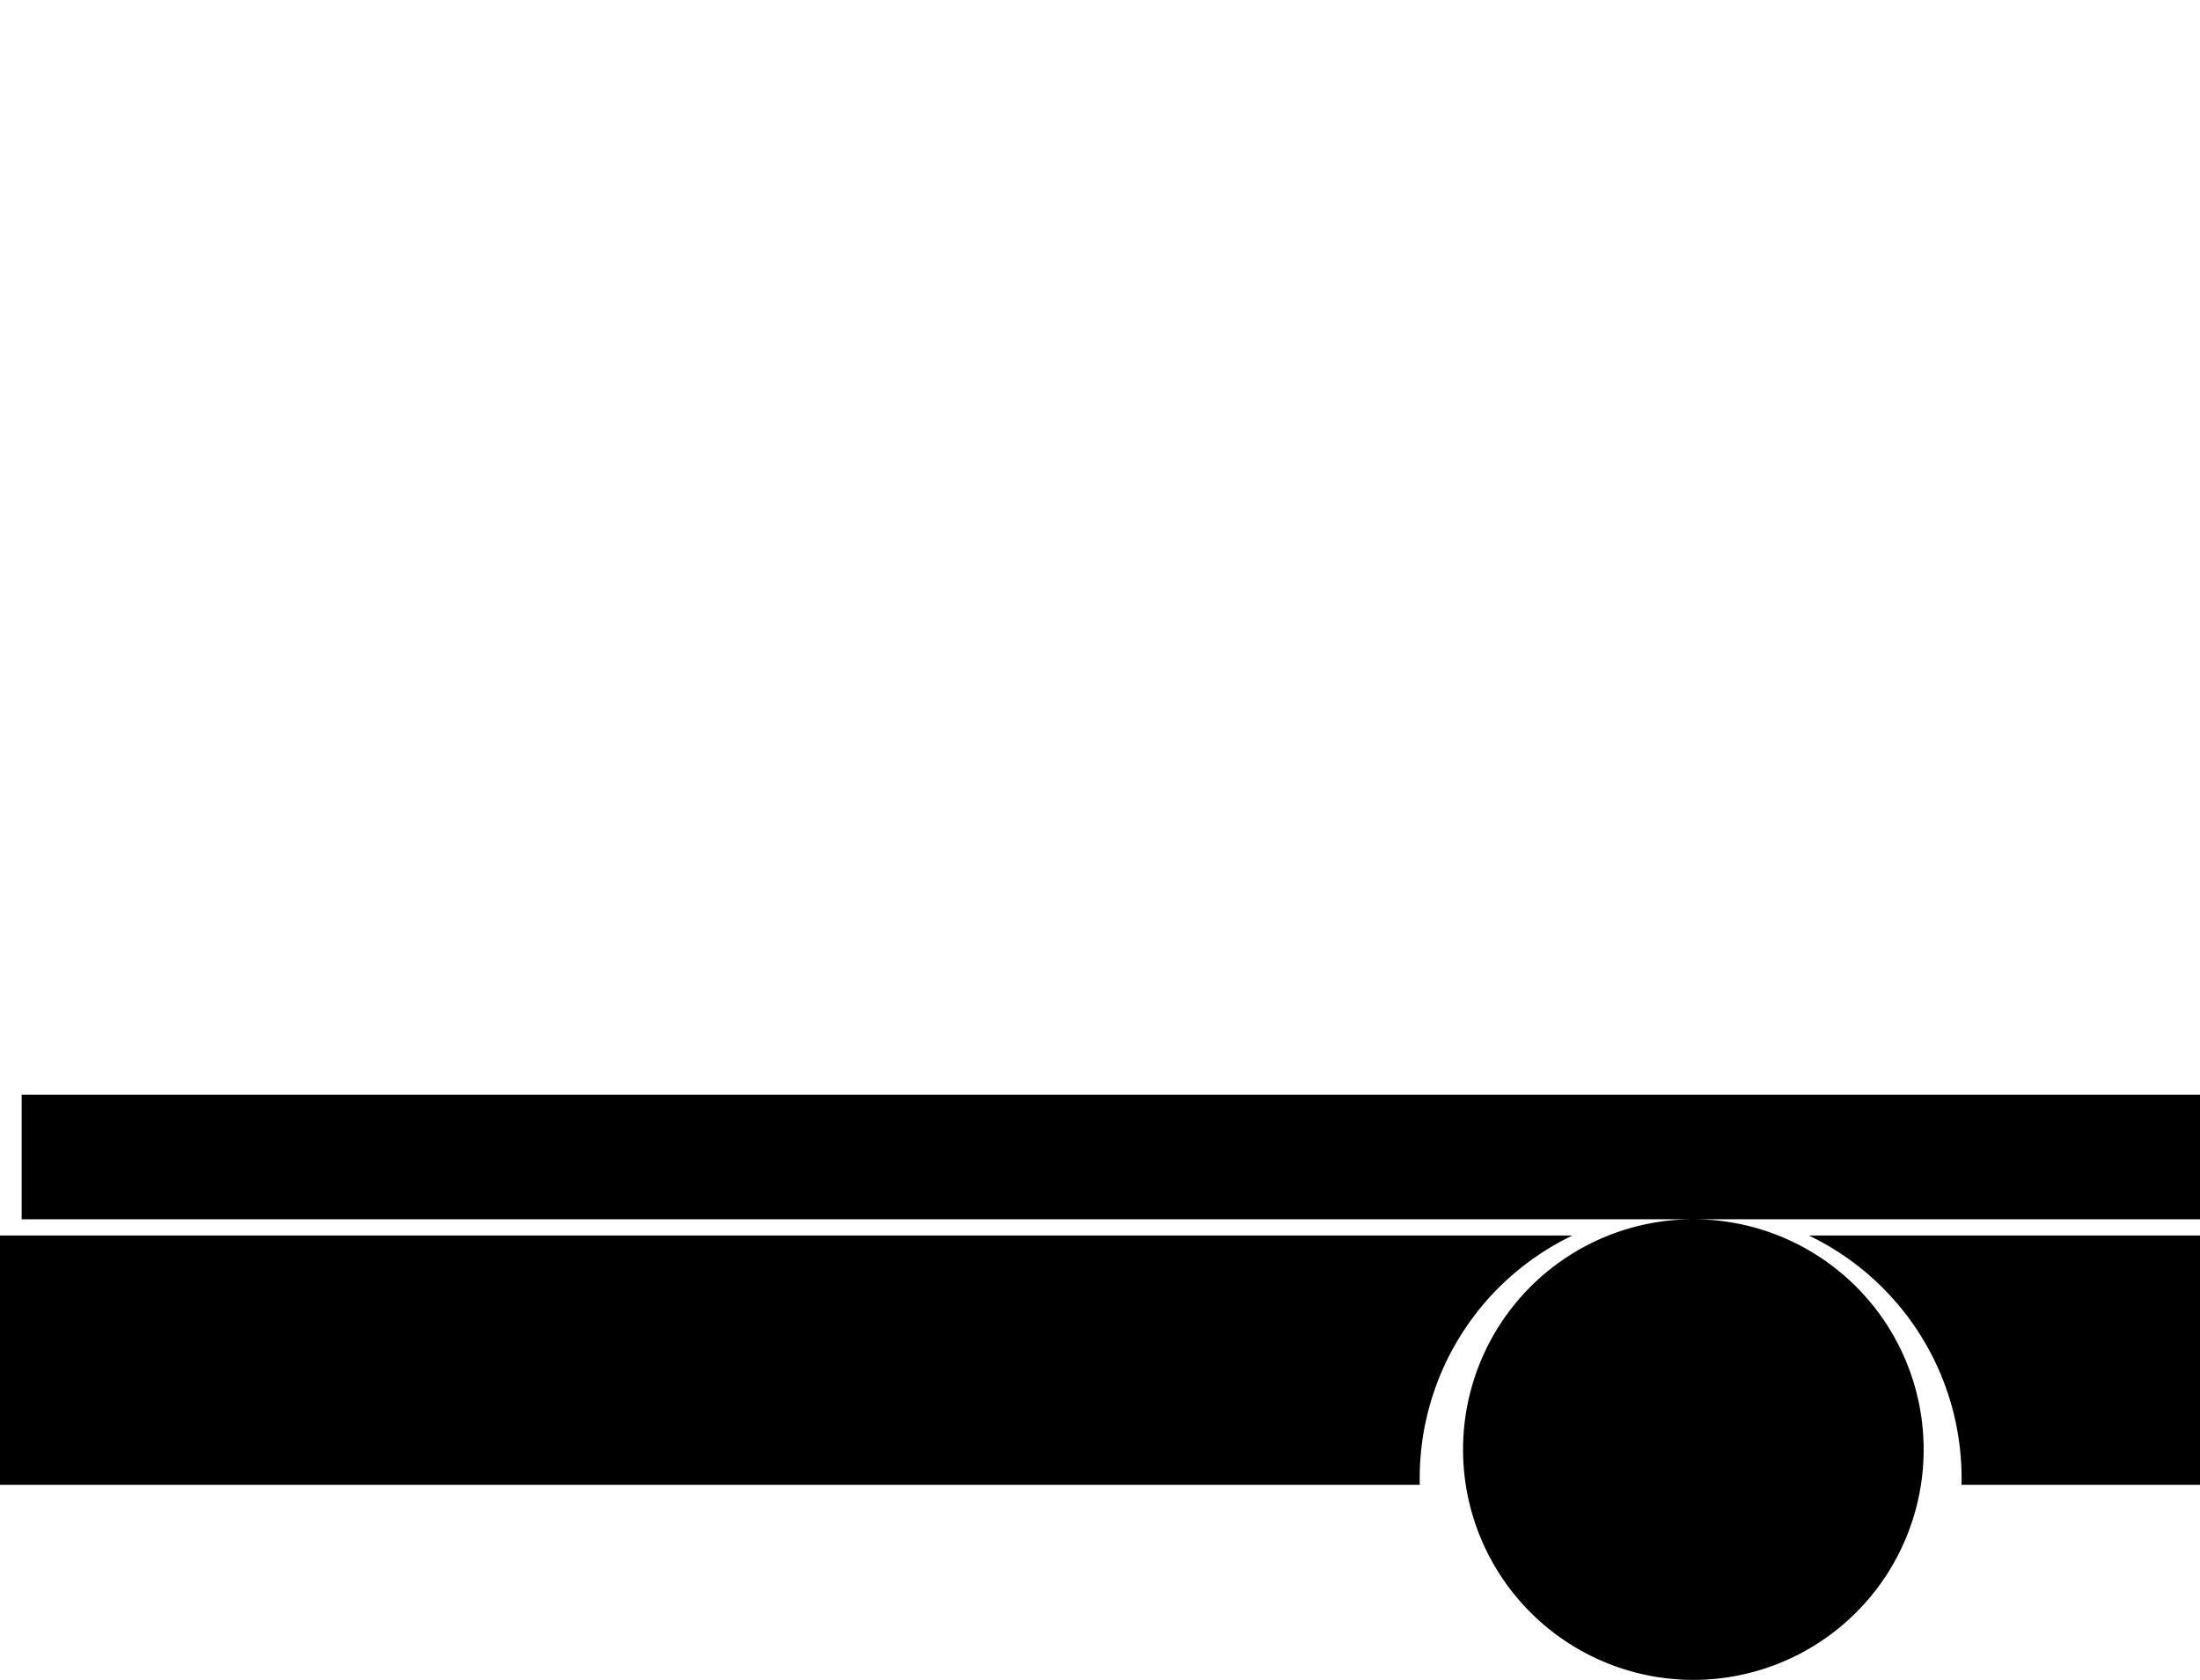 <?xml version="1.0" encoding="UTF-8" standalone="no"?>
<svg
   xmlns:dc="http://purl.org/dc/elements/1.1/"
   xmlns:cc="http://creativecommons.org/ns#"
   xmlns:rdf="http://www.w3.org/1999/02/22-rdf-syntax-ns#"
   xmlns:svg="http://www.w3.org/2000/svg"
   xmlns="http://www.w3.org/2000/svg"
   xmlns:sodipodi="http://sodipodi.sourceforge.net/DTD/sodipodi-0.dtd"
   xmlns:inkscape="http://www.inkscape.org/namespaces/inkscape"
   width="406"
   height="310.001"
   viewBox="0 0 406 310.001"
   version="1.1"
   id="svg12"
   sodipodi:docname="truck-end-4x2-tandem-flatbed.svg"
   inkscape:version="0.92.4 (5da689c313, 2019-01-14)">
  <defs
     id="defs16" />
  <sodipodi:namedview
     pagecolor="#ffffff"
     bordercolor="#666666"
     borderopacity="1"
     objecttolerance="10"
     gridtolerance="10"
     guidetolerance="10"
     inkscape:pageopacity="0"
     inkscape:pageshadow="2"
     inkscape:window-width="742"
     inkscape:window-height="480"
     id="namedview14"
     showgrid="false"
     inkscape:zoom="0.69950739"
     inkscape:cx="203"
     inkscape:cy="155.0005"
     inkscape:window-x="0"
     inkscape:window-y="0"
     inkscape:window-maximized="0"
     inkscape:current-layer="svg12" />
  <g
     transform="translate(-601 -385)"
     id="g10">
    <path
       d="M140,270.5A42.5,42.5,0,0,1,182.5,228H-126V205H276v23H182.5A42.5,42.5,0,1,1,140,270.5ZM276,277H231.991c.006-.319.01-.655.01-1a49.679,49.679,0,0,0-28.181-45H276v46h0Zm-406,0V231H160.18A49.678,49.678,0,0,0,132,276c0,.33,0,.667.01,1h0Z"
       transform="translate(731 382)"
       id="path8" />
  </g>
</svg>
